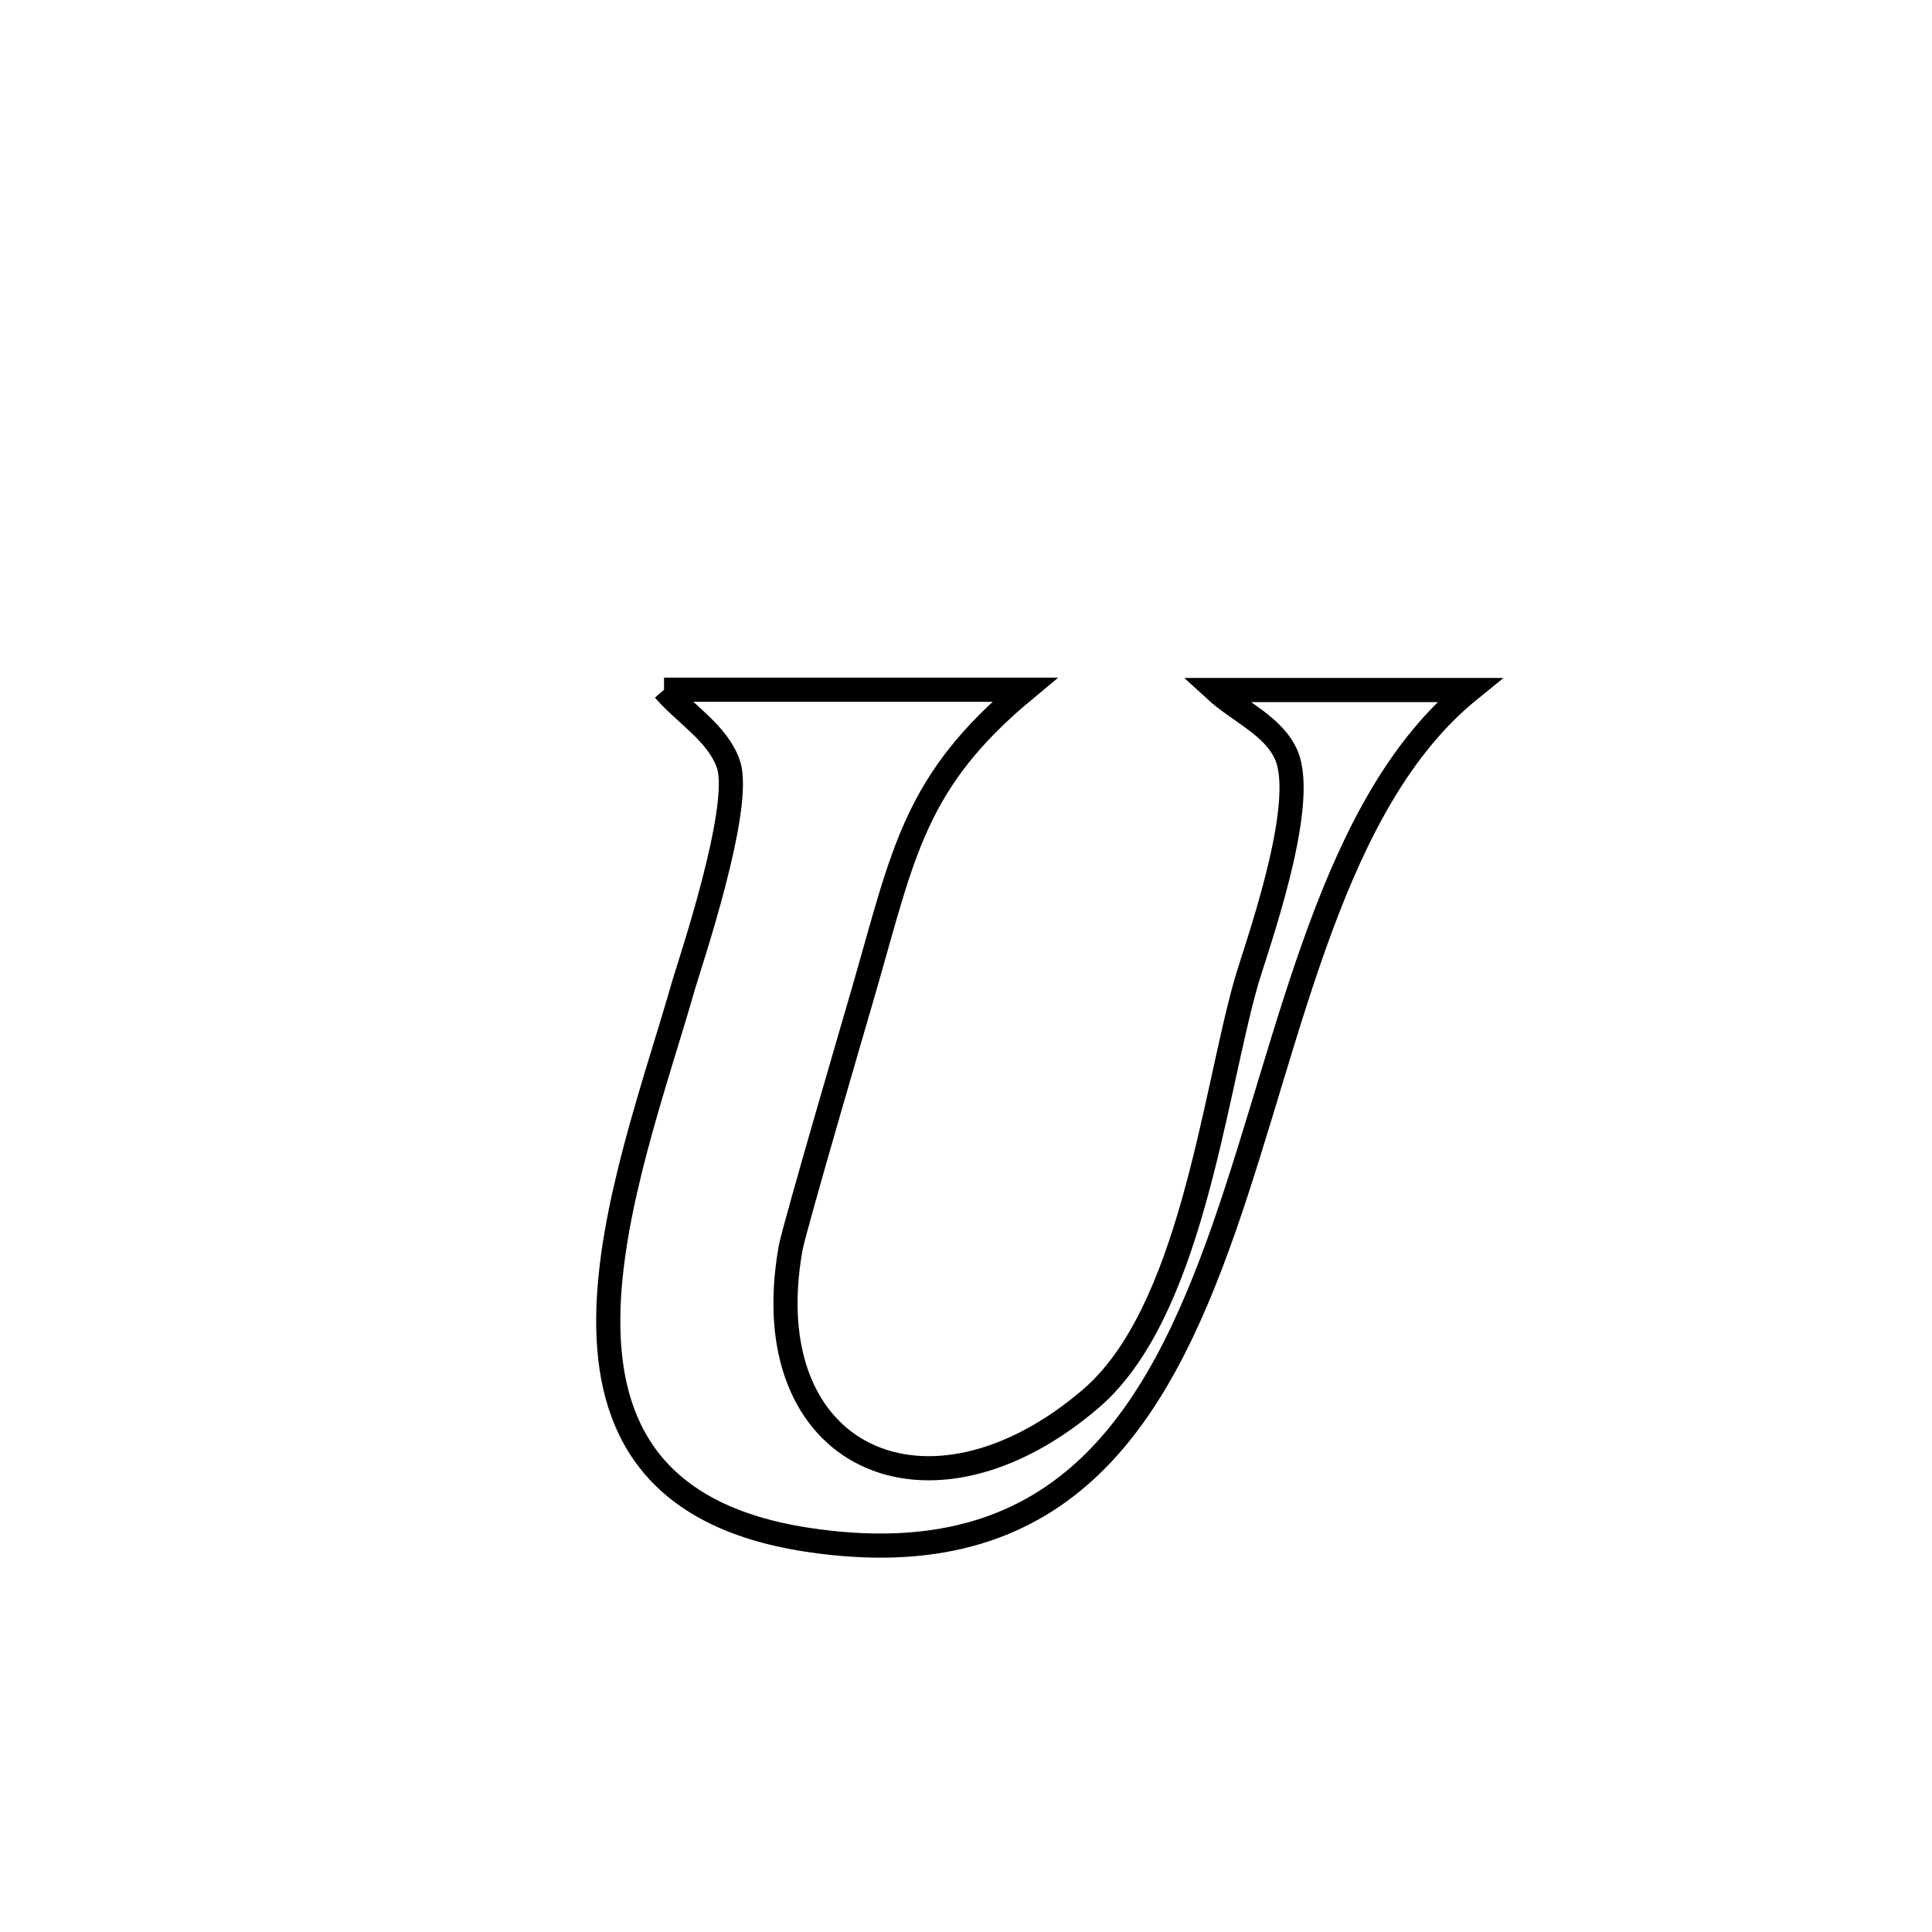 <svg xmlns="http://www.w3.org/2000/svg" viewBox="0.0 0.0 24.0 24.0" height="200px" width="200px"><path fill="none" stroke="black" stroke-width=".3" stroke-opacity="1.0"  filling="0" d="M8.249 8.568 L8.249 8.568 C9.743 8.568 11.236 8.568 12.73 8.568 L12.73 8.568 C11.359 9.707 11.226 10.587 10.733 12.294 C10.664 12.533 9.865 15.259 9.821 15.506 C9.356 18.12 11.534 19.1 13.548 17.377 C14.79 16.315 15.073 13.648 15.478 12.212 C15.591 11.813 16.25 10.014 15.98 9.382 C15.822 9.015 15.391 8.842 15.097 8.572 L15.097 8.572 C16.15 8.572 17.202 8.572 18.254 8.572 L18.254 8.572 C16.538 9.965 16.049 12.843 15.206 15.254 C14.362 17.664 13.164 19.606 10.026 19.127 C8.104 18.833 7.546 17.72 7.556 16.376 C7.566 15.031 8.144 13.456 8.492 12.237 C8.556 12.013 9.234 10.016 9.047 9.489 C8.912 9.106 8.515 8.875 8.249 8.568 L8.249 8.568"></path></svg>